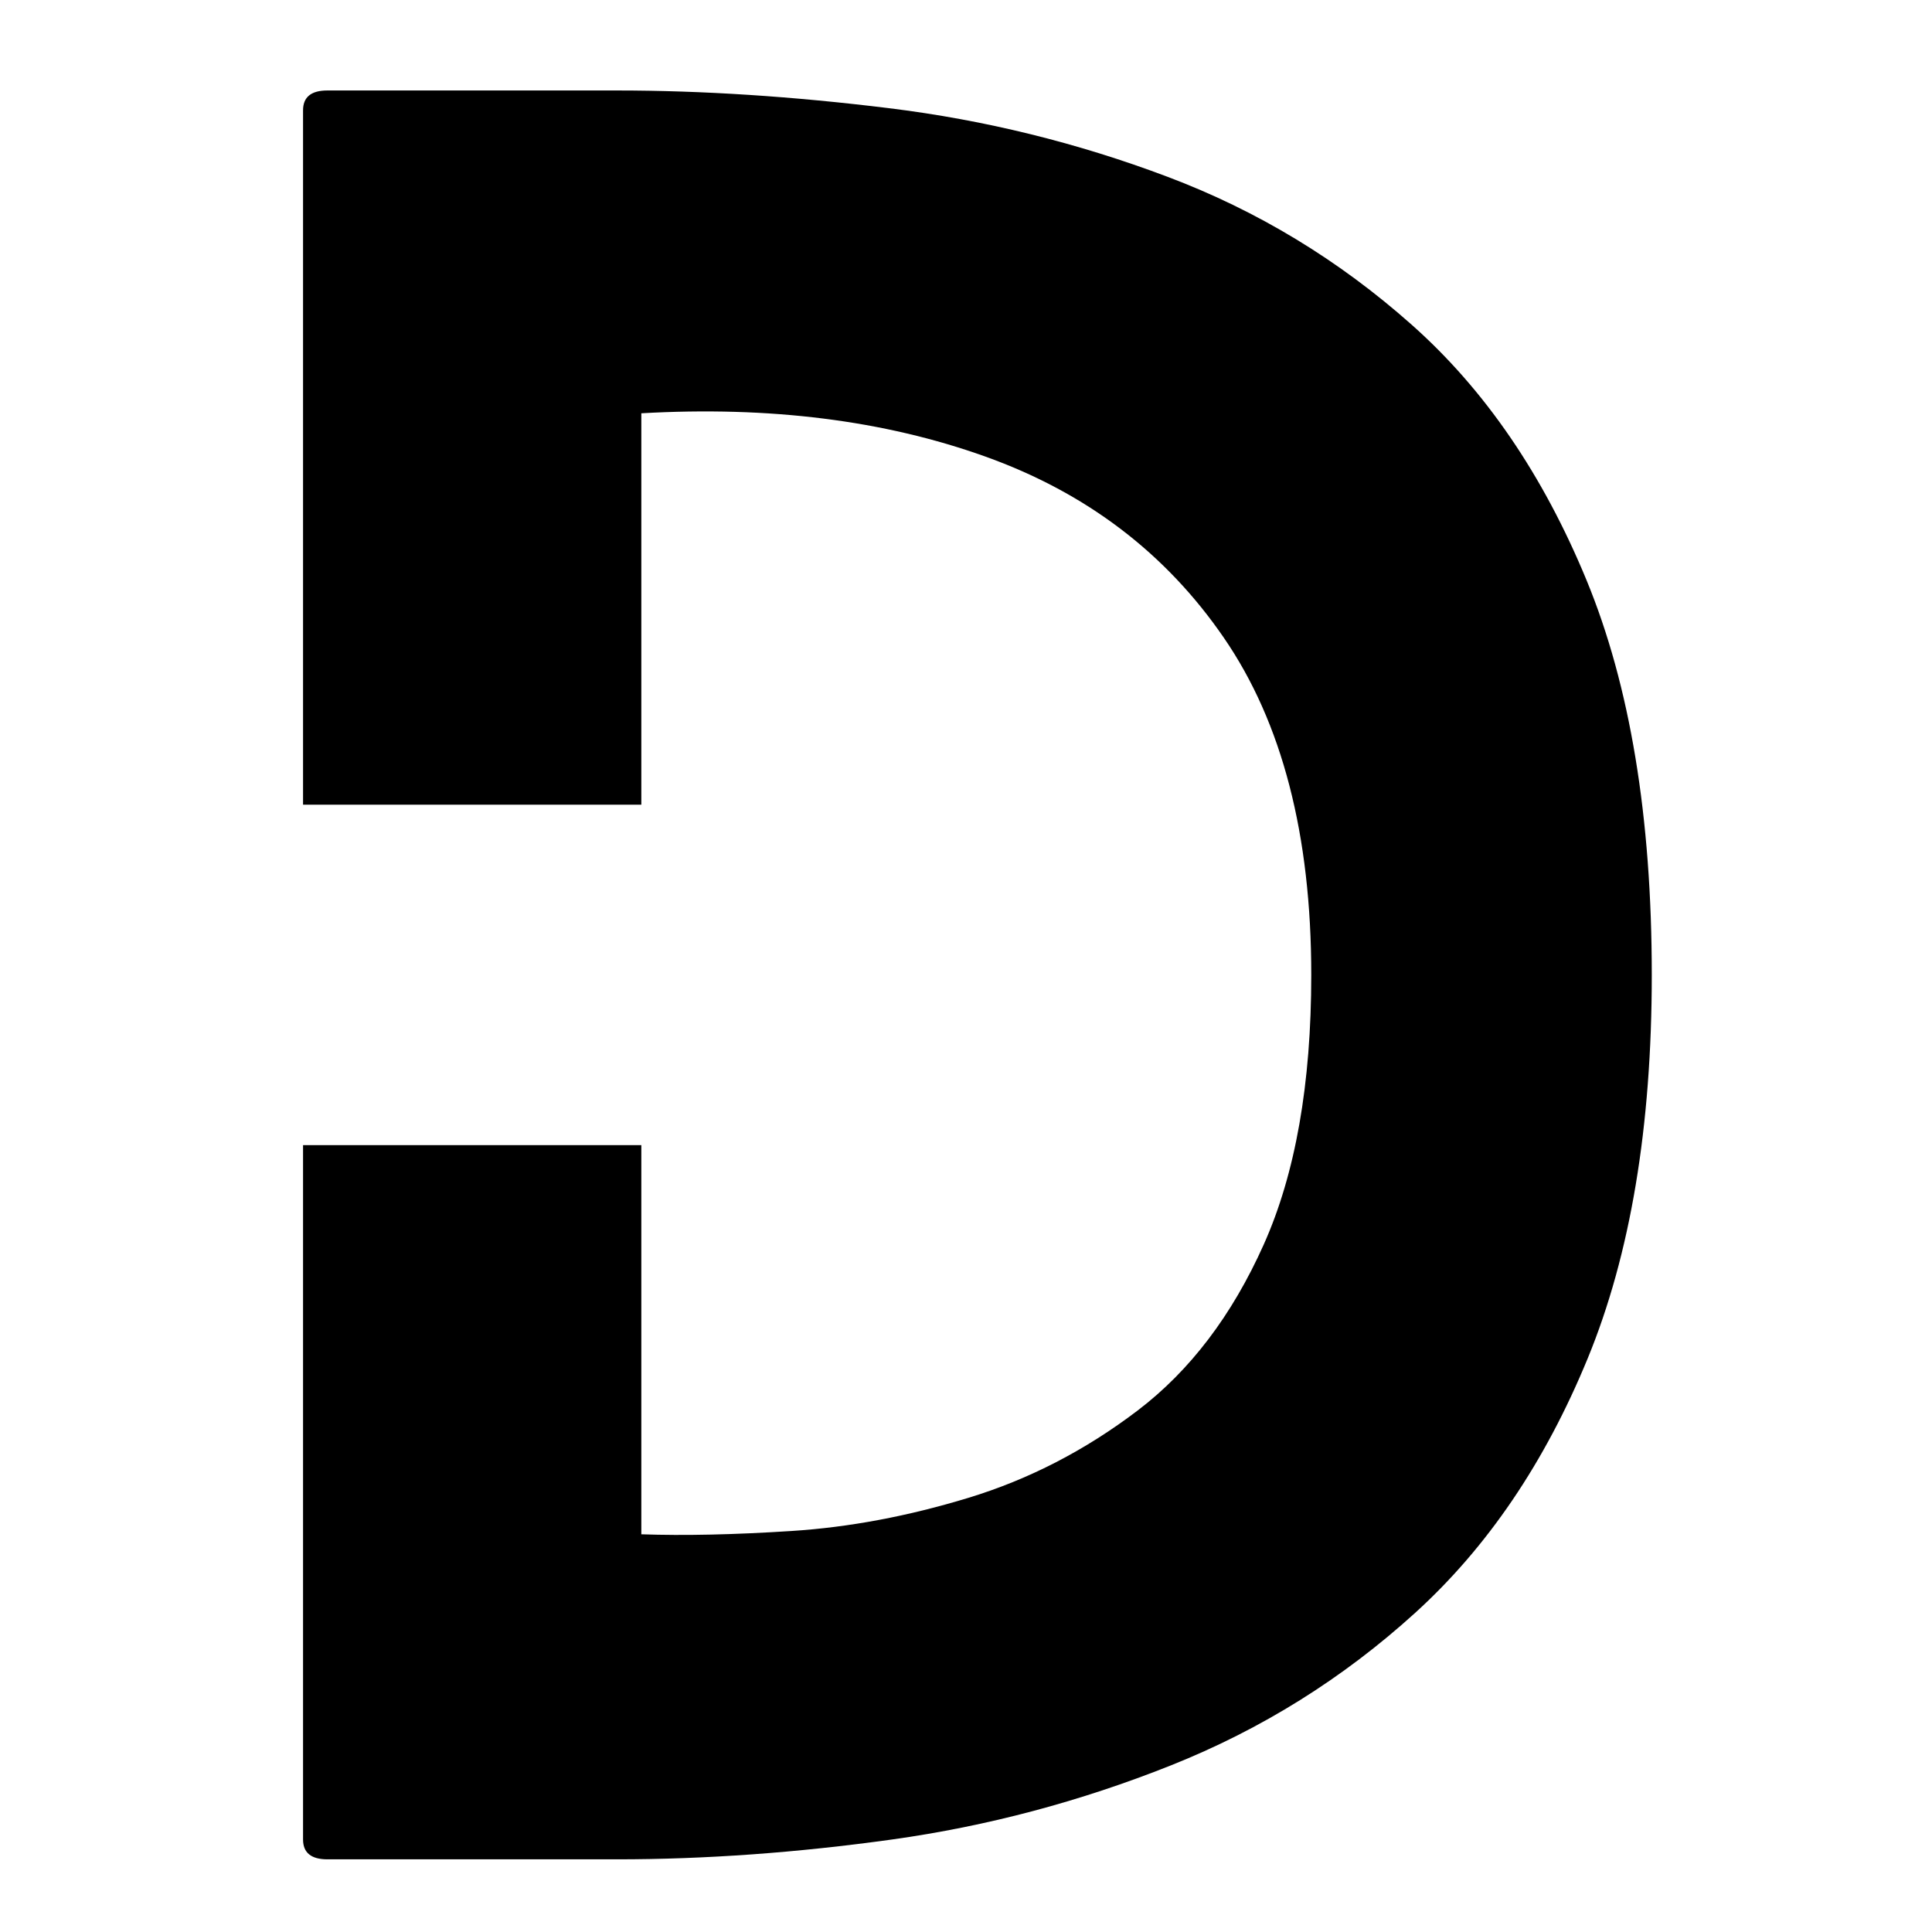 <svg xmlns="http://www.w3.org/2000/svg" xmlns:xlink="http://www.w3.org/1999/xlink" width="450" zoomAndPan="magnify" viewBox="0 0 337.5 337.5" height="450" preserveAspectRatio="xMidYMid meet" version="1.0"><defs><g/></defs><g fill="#000000" fill-opacity="1"><g transform="translate(52.939, 324.805)"><g><path d="M 54.844 -309 C 69.781 -309 85.617 -307.969 102.359 -305.906 C 119.098 -303.844 135.316 -299.848 151.016 -293.922 C 166.723 -288.004 180.953 -279.379 193.703 -268.047 C 206.453 -256.723 216.625 -241.852 224.219 -223.438 C 231.812 -205.031 235.609 -182.051 235.609 -154.5 C 235.609 -127.977 231.875 -105.641 224.406 -87.484 C 216.938 -69.328 206.895 -54.52 194.281 -43.062 C 181.664 -31.602 167.438 -22.719 151.594 -16.406 C 135.758 -10.102 119.535 -5.789 102.922 -3.469 C 86.316 -1.156 70.289 0 54.844 0 L 4.25 0 C 1.414 0 0 -1.156 0 -3.469 L 0 -124.766 L 59.094 -124.766 L 59.094 -56.781 C 66.562 -56.52 75.316 -56.711 85.359 -57.359 C 95.398 -58.004 105.695 -59.938 116.25 -63.156 C 126.812 -66.375 136.66 -71.457 145.797 -78.406 C 154.941 -85.363 162.281 -95.02 167.812 -107.375 C 173.352 -119.738 176.125 -135.445 176.125 -154.5 C 176.125 -178.957 171.035 -198.586 160.859 -213.391 C 150.691 -228.203 136.789 -238.758 119.156 -245.062 C 101.52 -251.375 81.5 -253.891 59.094 -252.609 L 59.094 -184.234 L 0 -184.234 L 0 -305.531 C 0 -307.844 1.414 -309 4.25 -309 Z M 54.844 -309 "/></g></g></g></svg>